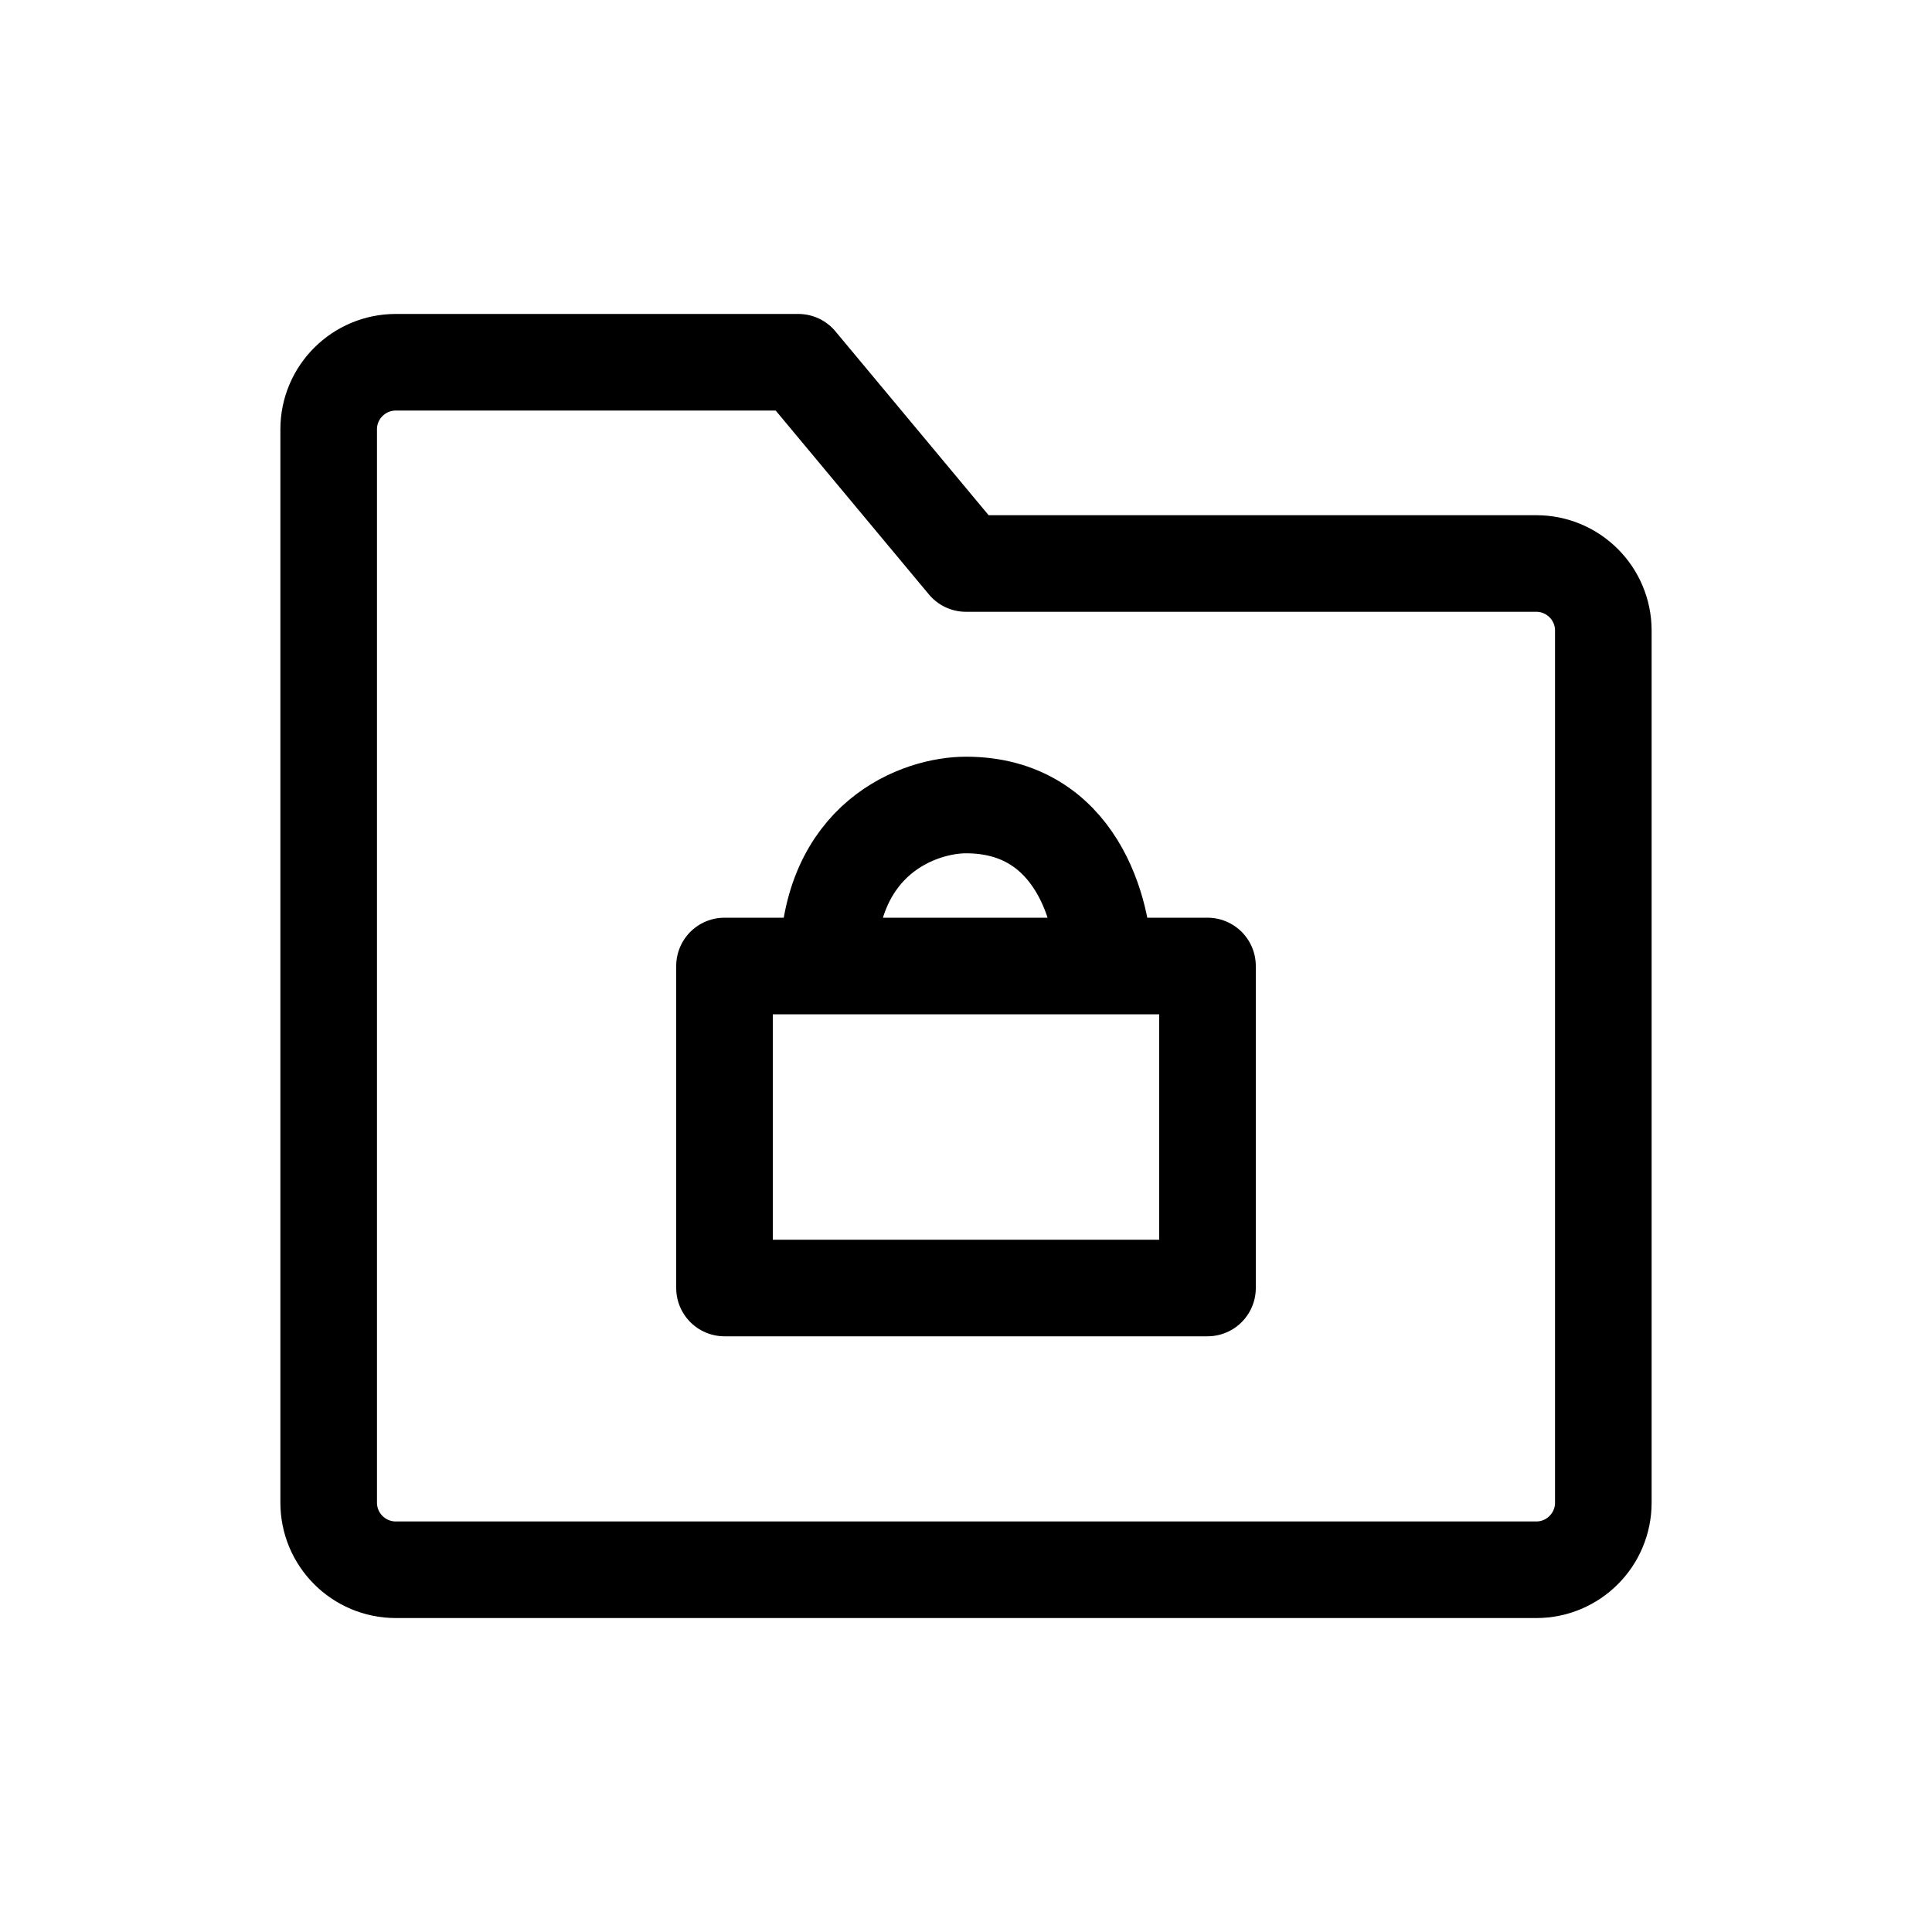 <svg width="24" height="24" viewBox="0 0 24 24" fill="none" xmlns="http://www.w3.org/2000/svg">
<path d="M4.083 5.333C4.083 4.873 4.457 4.5 4.917 4.5H9.917L12 7H19.084C19.544 7 19.917 7.373 19.917 7.833V18.667C19.917 19.127 19.544 19.5 19.084 19.5H4.917C4.457 19.5 4.083 19.127 4.083 18.667V5.333Z" stroke="black" stroke-width="1.2" stroke-linejoin="round"/>
<path d="M10.286 12H9V16H15V12H13.714M10.286 12H13.714M10.286 12C10.286 10.4 11.429 10 12 10C13.371 10 13.714 11.333 13.714 12" stroke="black" stroke-width="1.2" stroke-linecap="round" stroke-linejoin="round"/>
</svg>
